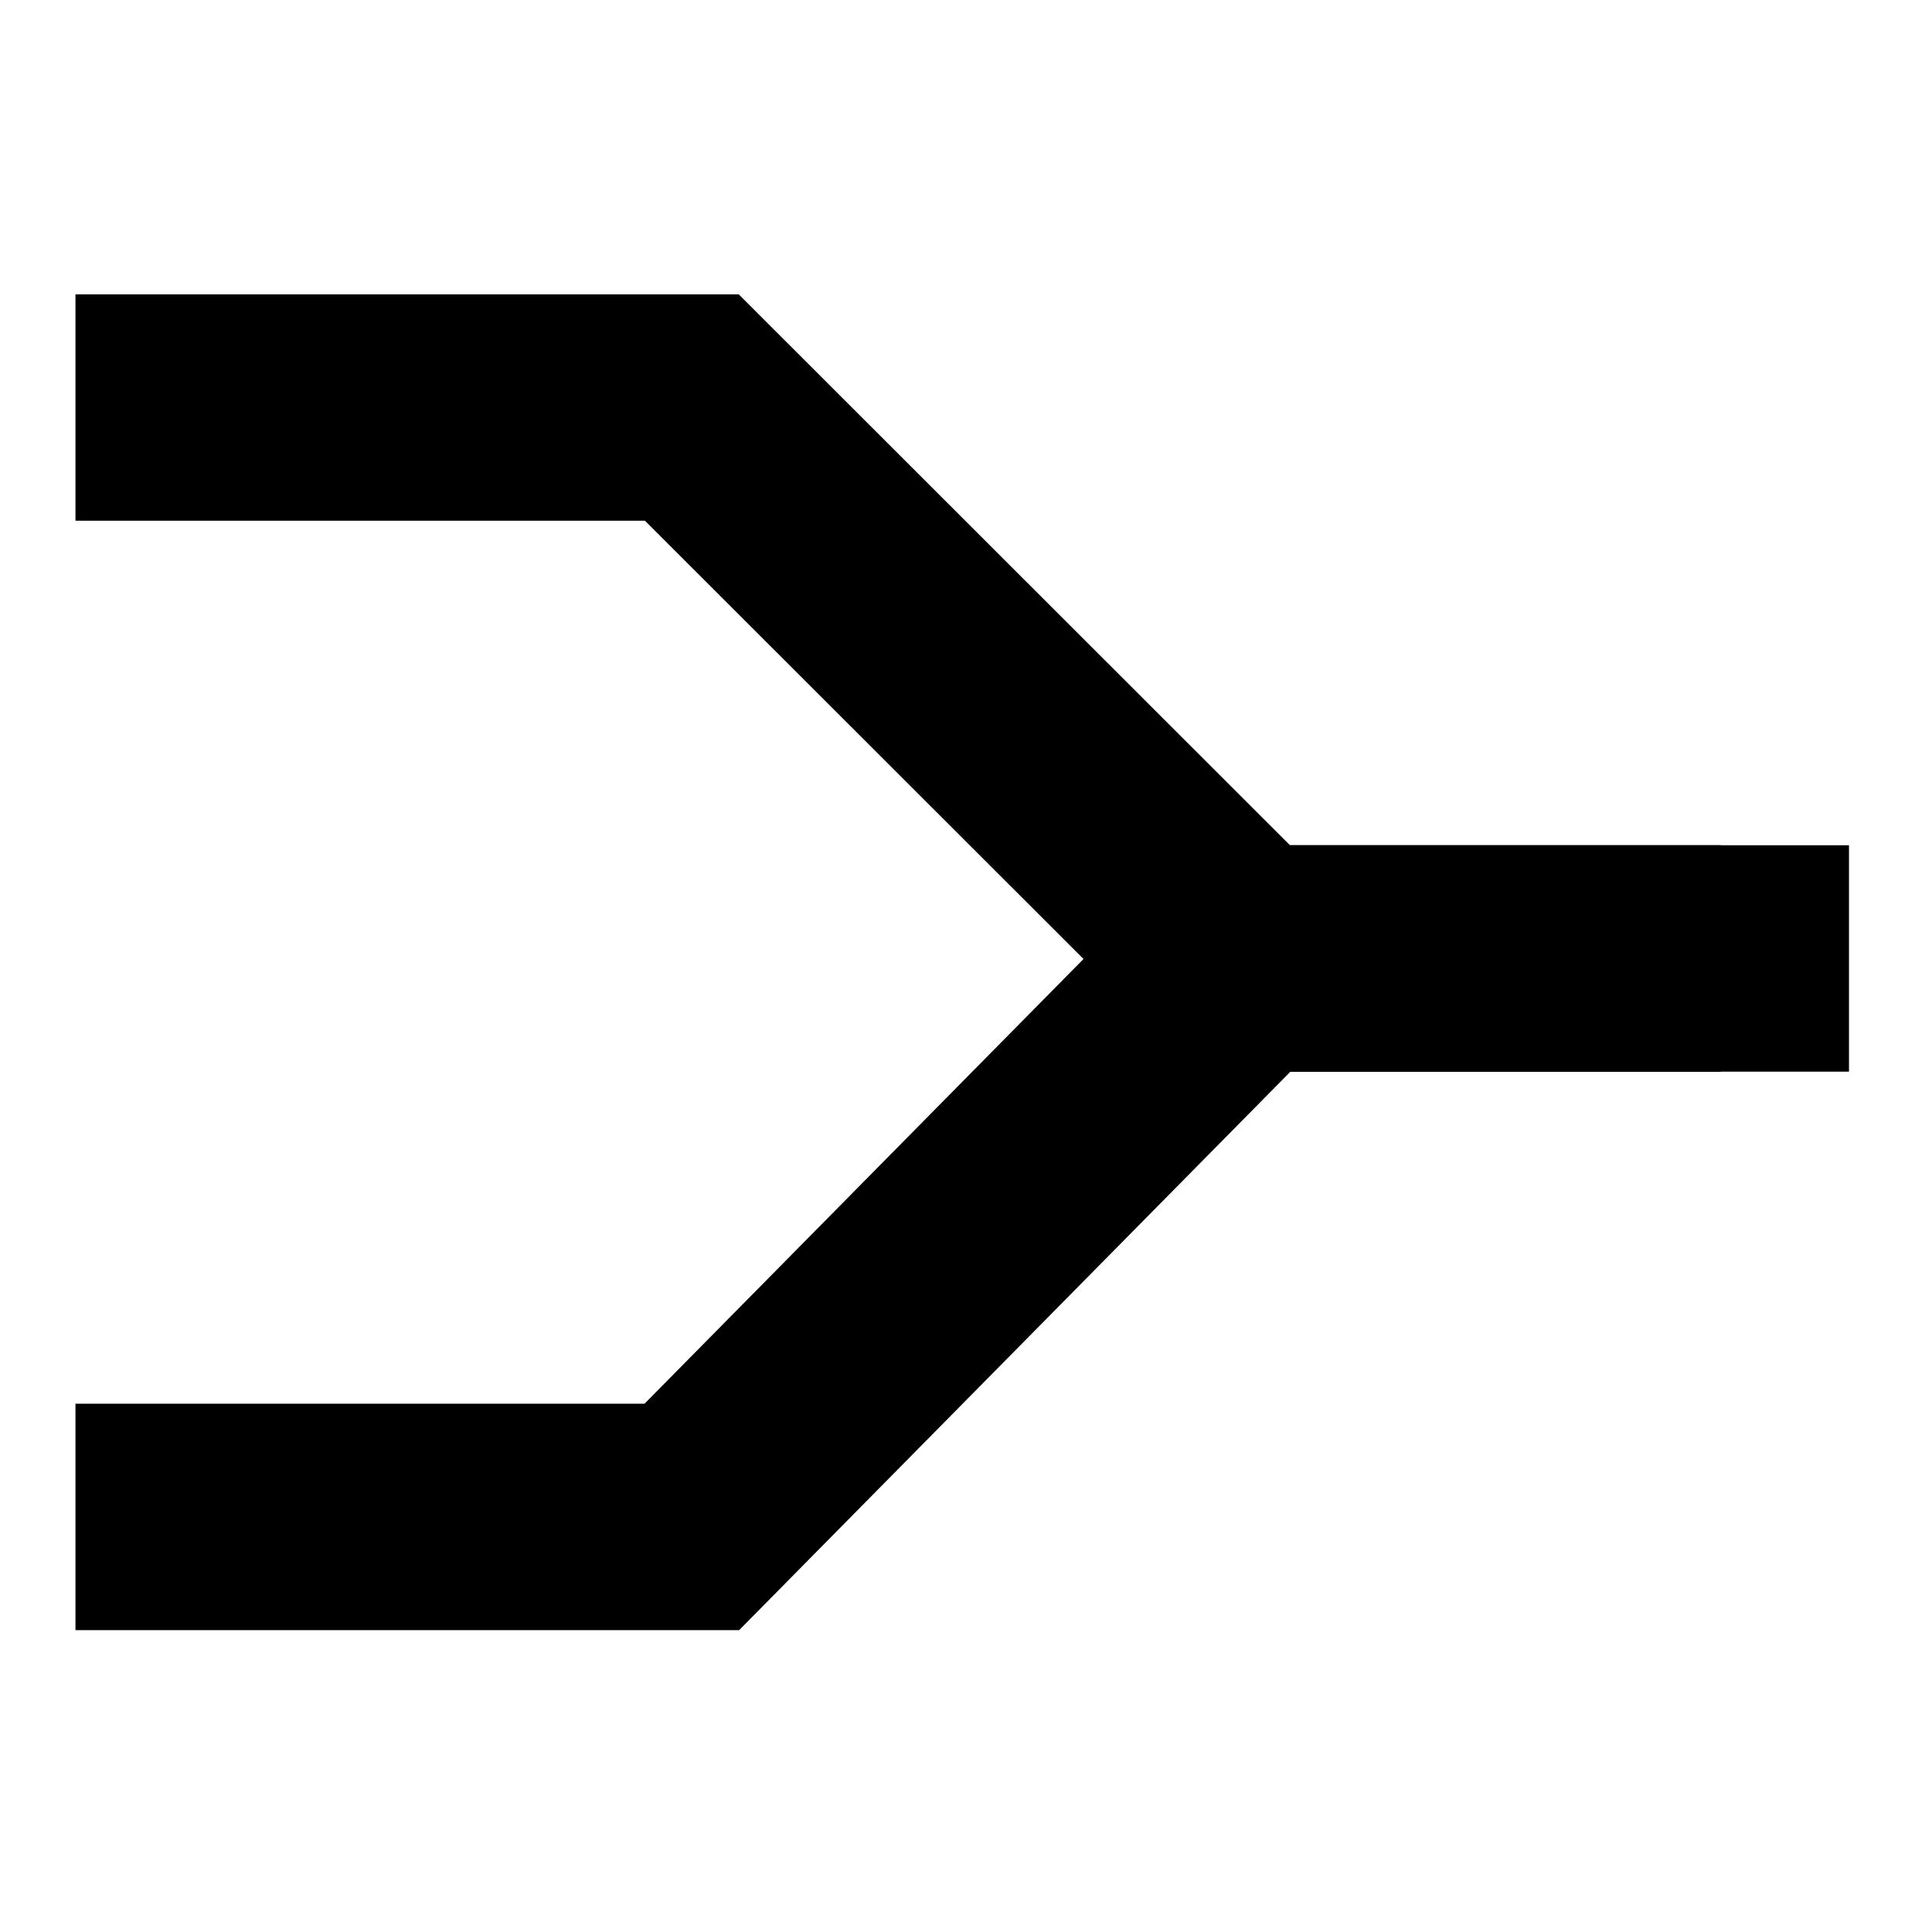 <svg width="256" height="256" viewBox="0 0 256 256" fill="none" xmlns="http://www.w3.org/2000/svg">
<rect x="0" y="0" width="100%" height="100%" fill="none" />
<path d="M228 127H164.719L91.672 54H10" stroke="#000000" stroke-width="30"/>
<path d="M245 127H164.719L91.672 201H10" stroke="#000000" stroke-width="30"/>
</svg>
